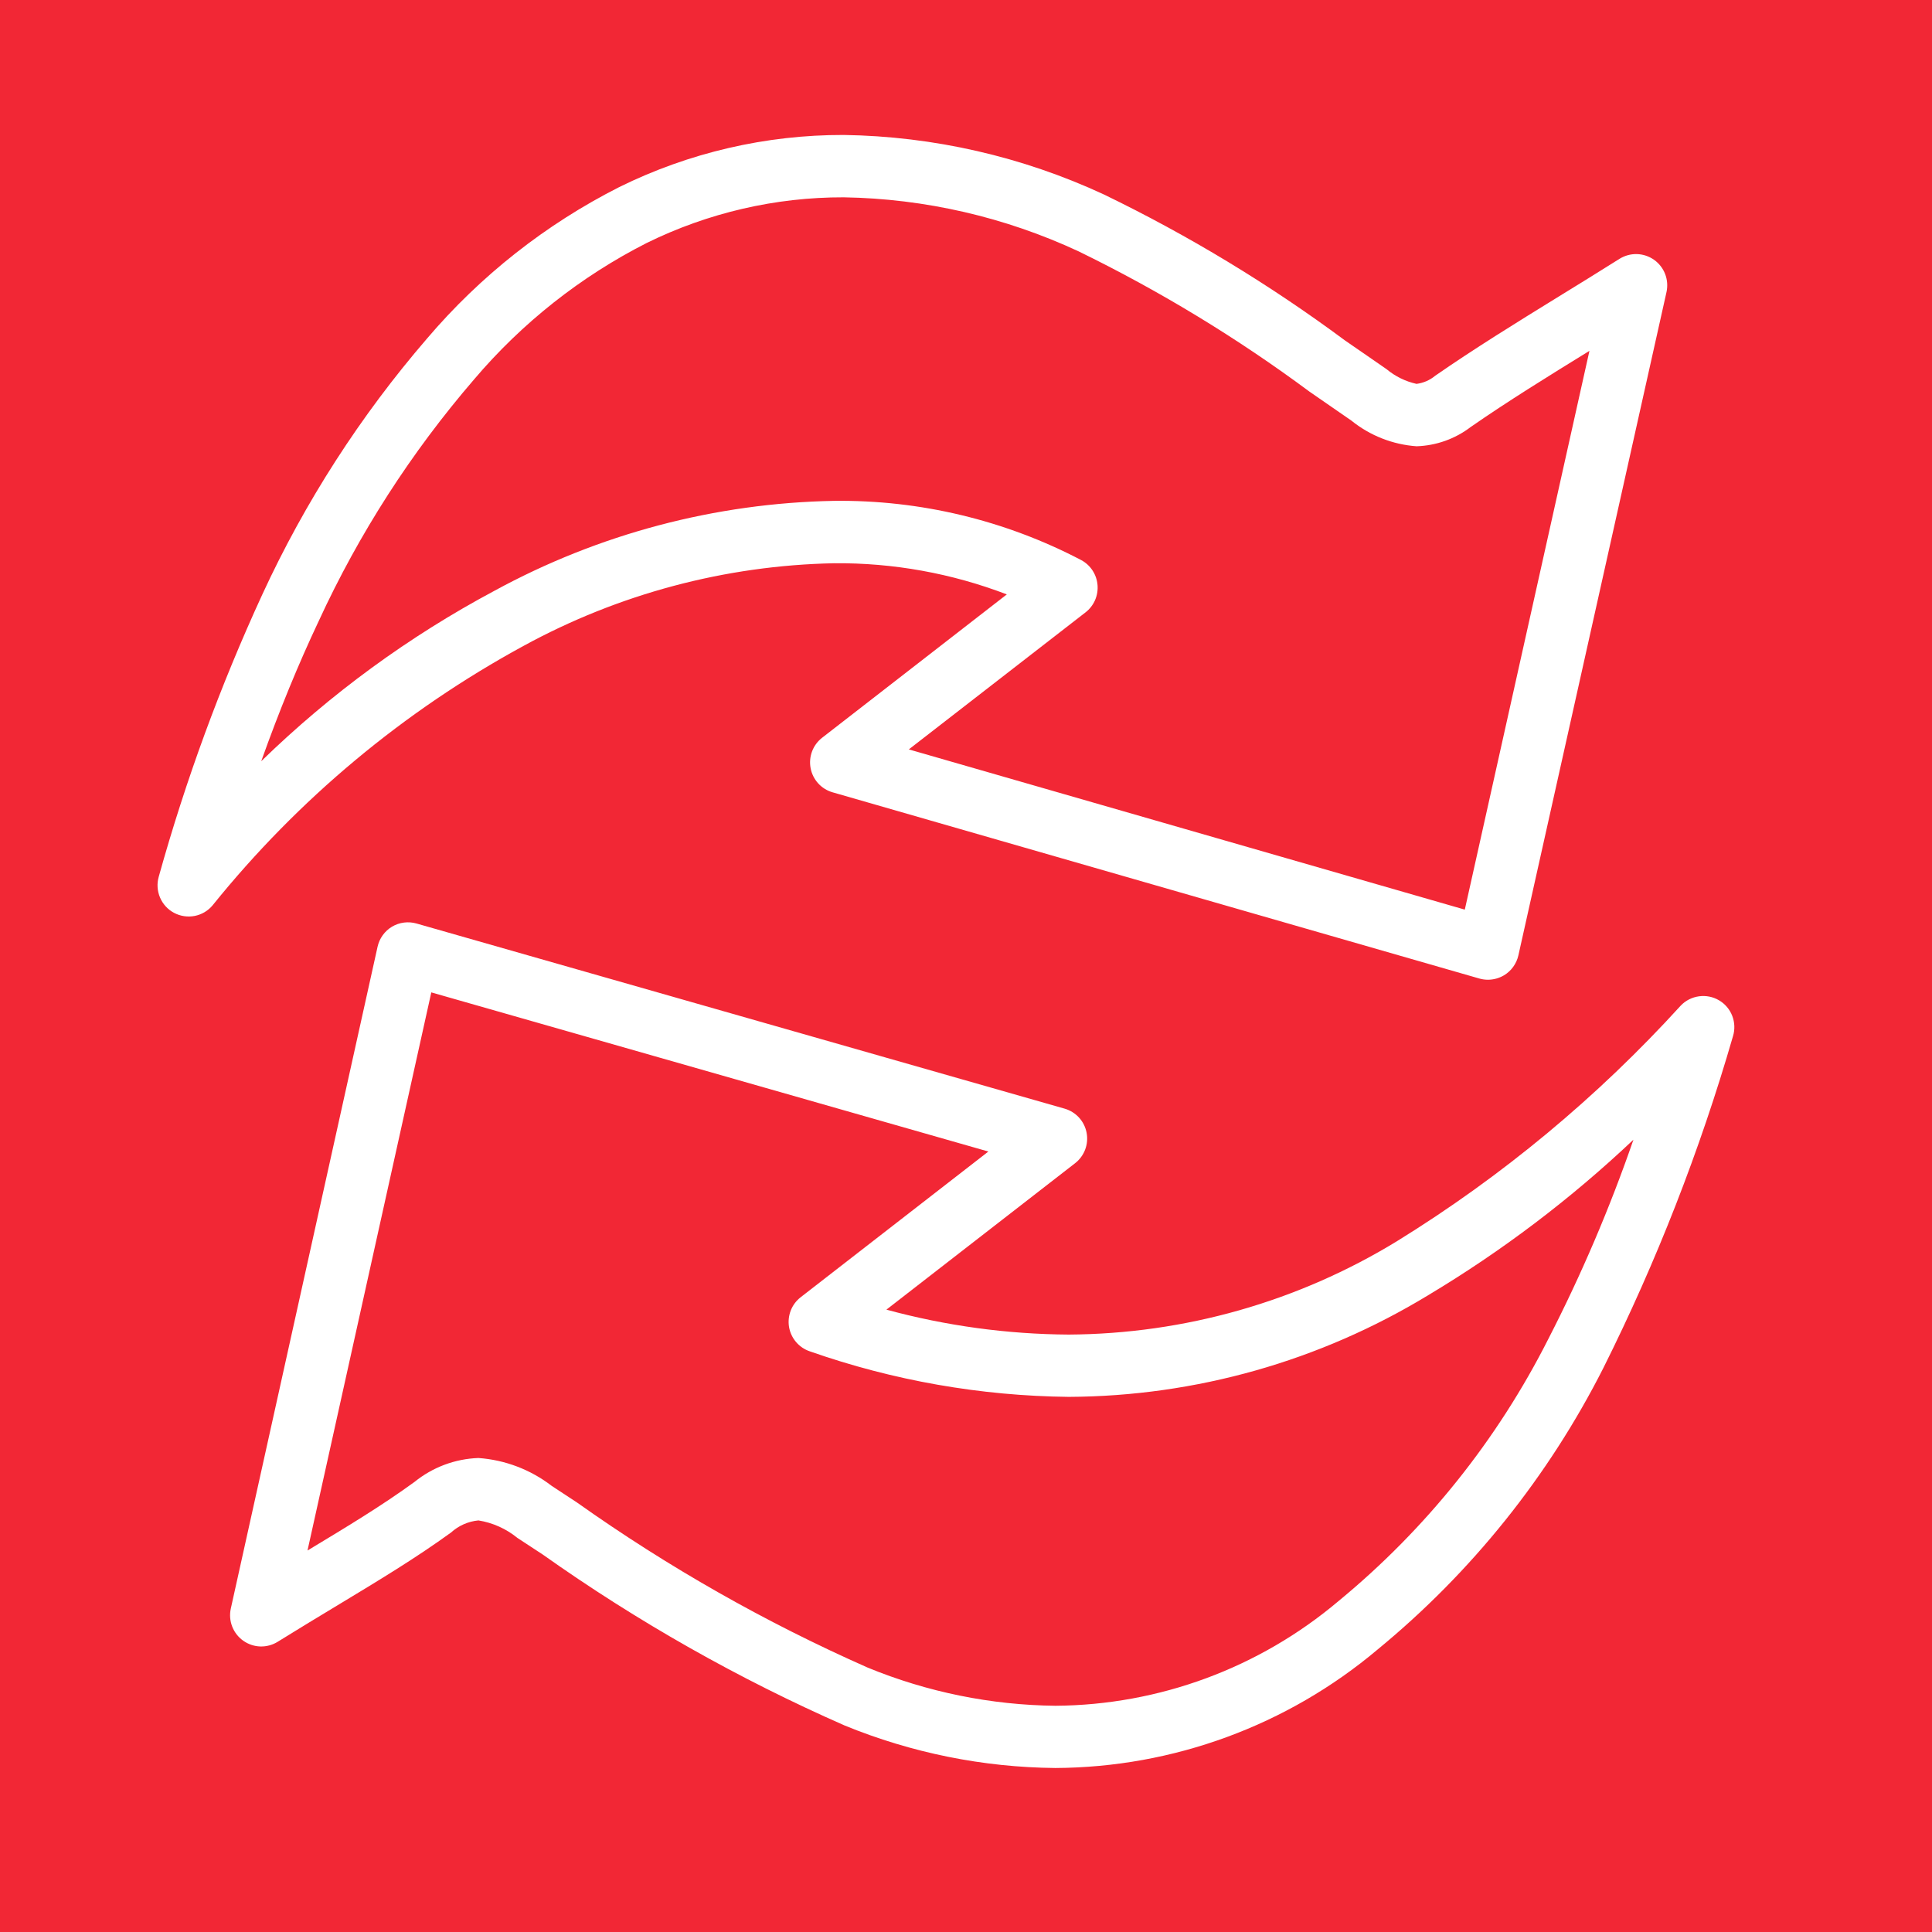 <svg width="62" height="62" viewBox="0 0 62 62" fill="none" xmlns="http://www.w3.org/2000/svg">
<path d="M62 0H0V62H62V0Z" fill="#F22735"/>
<path d="M27.108 55.374C23.7 53.876 20.452 52.037 17.415 49.885L16.605 49.354C16.245 49.06 15.813 48.866 15.354 48.792C15.026 48.823 14.717 48.959 14.473 49.181C13.347 49.997 12.182 50.7 10.836 51.513C10.225 51.882 9.591 52.264 8.912 52.686C8.745 52.79 8.552 52.842 8.355 52.837C8.158 52.831 7.968 52.767 7.807 52.653C7.646 52.54 7.523 52.381 7.451 52.197C7.38 52.014 7.365 51.813 7.407 51.62C9.037 44.268 10.55 37.451 12.117 30.38C12.147 30.247 12.203 30.121 12.283 30.011C12.363 29.9 12.464 29.807 12.582 29.737C12.699 29.668 12.829 29.623 12.965 29.606C13.1 29.589 13.237 29.599 13.368 29.637L34.162 35.577C34.34 35.628 34.501 35.727 34.626 35.863C34.751 36 34.835 36.168 34.87 36.349C34.905 36.531 34.889 36.718 34.824 36.891C34.759 37.063 34.647 37.215 34.502 37.328L28.446 42.028C30.354 42.547 32.321 42.816 34.297 42.828C38.012 42.806 41.65 41.773 44.821 39.837C48.198 37.754 51.266 35.206 53.937 32.271C54.092 32.108 54.298 32.004 54.521 31.973C54.744 31.942 54.97 31.986 55.164 32.1C55.359 32.214 55.509 32.391 55.59 32.601C55.671 32.811 55.679 33.043 55.612 33.258C54.551 36.925 53.159 40.487 51.453 43.901C49.69 47.383 47.222 50.46 44.206 52.937C41.311 55.374 37.653 56.719 33.868 56.737C31.549 56.716 29.254 56.253 27.108 55.374ZM17.701 47.681L18.515 48.216C21.441 50.291 24.567 52.066 27.847 53.516C29.76 54.302 31.805 54.718 33.873 54.74C37.2 54.716 40.414 53.527 42.956 51.379C45.759 49.072 48.051 46.208 49.688 42.968C50.748 40.904 51.661 38.768 52.419 36.574C50.411 38.472 48.203 40.145 45.833 41.564C42.356 43.679 38.37 44.808 34.3 44.827C31.468 44.797 28.66 44.303 25.988 43.366C25.816 43.308 25.664 43.205 25.547 43.068C25.429 42.93 25.352 42.763 25.321 42.585C25.292 42.407 25.311 42.224 25.376 42.056C25.442 41.887 25.552 41.74 25.695 41.629L31.718 36.954L13.841 31.847C12.518 37.813 11.229 43.623 9.868 49.758C11.149 48.986 12.259 48.315 13.3 47.558C13.883 47.085 14.604 46.815 15.354 46.789C16.207 46.85 17.024 47.16 17.701 47.681ZM47.474 31.402L45.267 30.767L26.718 25.426C26.541 25.375 26.381 25.276 26.257 25.14C26.133 25.003 26.048 24.835 26.014 24.654C25.979 24.473 25.995 24.286 26.06 24.113C26.125 23.94 26.237 23.788 26.383 23.675L32.31 19.075C30.542 18.398 28.662 18.058 26.767 18.075C23.277 18.145 19.854 19.057 16.791 20.733C12.954 22.822 9.567 25.648 6.825 29.05C6.679 29.227 6.476 29.348 6.25 29.393C6.025 29.437 5.791 29.403 5.587 29.295C5.384 29.188 5.224 29.013 5.135 28.801C5.045 28.59 5.031 28.353 5.095 28.132C5.96 25.029 7.072 22.001 8.419 19.075C9.789 16.105 11.568 13.341 13.704 10.864C15.417 8.85 17.515 7.197 19.875 6.002C22.114 4.898 24.578 4.326 27.075 4.331C29.962 4.374 32.809 5.026 35.428 6.242C38.147 7.558 40.735 9.125 43.16 10.924C43.6 11.224 44.053 11.543 44.496 11.847C44.775 12.079 45.104 12.241 45.458 12.319C45.678 12.291 45.886 12.201 46.057 12.058C47.316 11.186 48.63 10.374 50.024 9.515C50.649 9.132 51.294 8.733 51.969 8.308C52.137 8.203 52.331 8.149 52.529 8.154C52.726 8.159 52.918 8.223 53.08 8.337C53.241 8.451 53.365 8.61 53.436 8.794C53.507 8.978 53.522 9.179 53.48 9.372L48.727 30.658C48.697 30.792 48.64 30.917 48.56 31.028C48.48 31.139 48.378 31.232 48.261 31.301C48.106 31.392 47.93 31.44 47.751 31.441C47.657 31.441 47.564 31.428 47.474 31.402ZM34.696 17.973C34.843 18.052 34.968 18.166 35.06 18.306C35.152 18.446 35.207 18.607 35.221 18.773C35.235 18.94 35.208 19.107 35.141 19.26C35.074 19.413 34.97 19.547 34.839 19.649L29.165 24.049L45.821 28.849L47.007 29.191L51.007 11.259C49.661 12.089 48.389 12.875 47.196 13.703C46.696 14.085 46.089 14.301 45.459 14.321C44.695 14.267 43.965 13.98 43.368 13.498C42.919 13.189 42.464 12.873 42.023 12.568C39.698 10.843 37.218 9.337 34.617 8.068C32.253 6.967 29.684 6.375 27.076 6.332C24.885 6.327 22.723 6.829 20.756 7.796C18.635 8.874 16.75 10.364 15.211 12.179C13.197 14.517 11.52 17.125 10.229 19.928C9.573 21.317 8.966 22.795 8.383 24.428C10.607 22.264 13.124 20.423 15.861 18.962C19.211 17.134 22.953 16.143 26.768 16.073C29.527 16.04 32.251 16.694 34.696 17.973Z" fill="white"/>
</svg>

